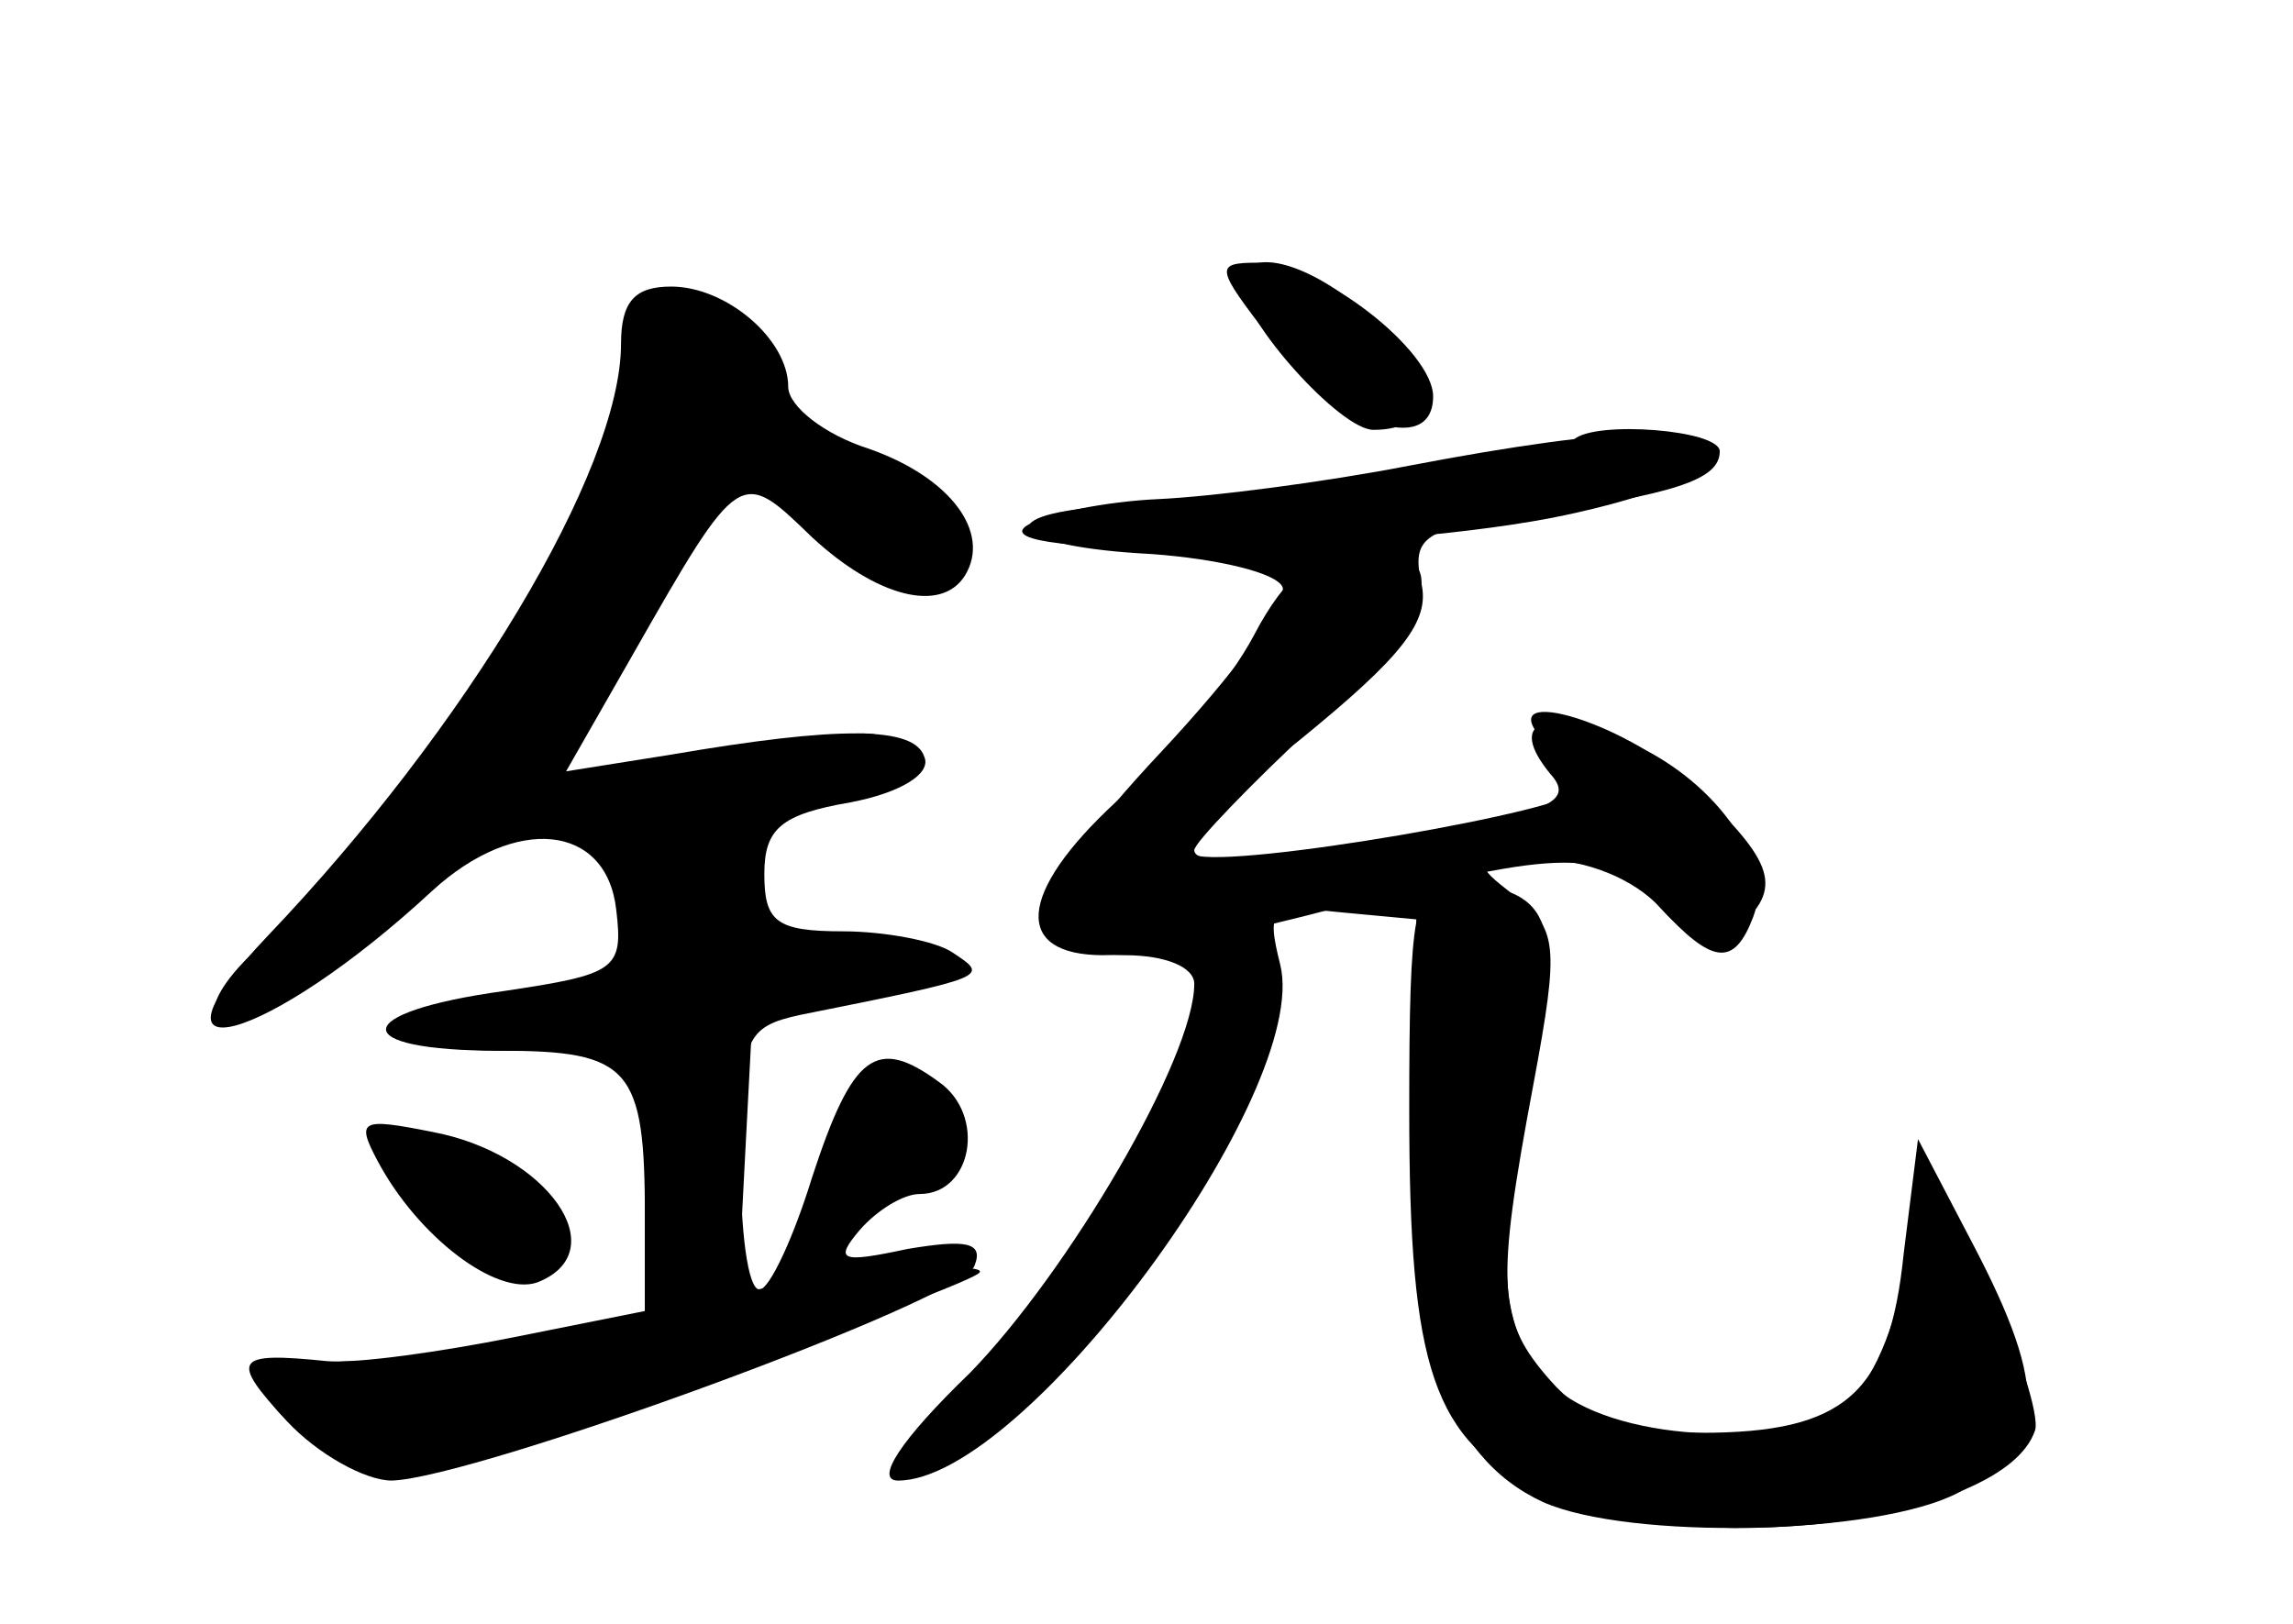<?xml version="1.0" standalone="no"?>
<!DOCTYPE svg PUBLIC "-//W3C//DTD SVG 20010904//EN"
 "http://www.w3.org/TR/2001/REC-SVG-20010904/DTD/svg10.dtd">
<svg version="1.0" xmlns="http://www.w3.org/2000/svg"
 width="96pt" height="68pt" viewBox="0 0 96 68"
 preserveAspectRatio="xMidYMid meet">
<g transform="translate(0,68) scale(0.1,-0.1)" fill="#000000" stroke="none">
<g id="part-0" class="char-part">
  <path d="M520 561 c0 -15 41 -61 55 -61 26 0 26 20 1 45 -24 24 -56 34 -56 16z"/>
  <path d="M260 536 c0 -53 -65 -161 -148 -248 -58 -61 0 -45 69 19 35 32 73 28
77 -8 3 -25 0 -27 -47 -34 -65 -9 -66 -25 -2 -25 55 0 61 -7 61 -70 l0 -39
-55 -11 c-30 -6 -65 -11 -78 -10 -39 4 -41 1 -17 -25 13 -14 33 -25 44 -25 35
1 240 76 244 90 4 10 -4 11 -28 7 -28 -6 -31 -5 -20 8 7 8 18 15 25 15 22 0
28 33 8 47 -26 19 -36 12 -53 -40 -8 -26 -18 -47 -22 -47 -5 0 -8 25 -8 55 0
50 2 55 25 60 80 16 79 16 64 26 -7 5 -29 9 -46 9 -28 0 -33 4 -33 24 0 19 7
25 36 30 21 4 34 12 31 19 -4 13 -36 13 -106 1 l-44 -7 28 49 c45 79 45 78 75
49 27 -25 54 -32 64 -16 11 18 -6 41 -40 53 -19 6 -34 18 -34 26 0 20 -26 42
-49 42 -15 0 -21 -6 -21 -24z"/>
  <path d="M659 496 c-4 -5 -143 -24 -196 -28 -51 -4 -39 -17 19 -20 28 -2 53
-8 55 -14 2 -6 -21 -37 -51 -69 -58 -62 -62 -85 -15 -85 17 0 29 -5 29 -12 0
-31 -53 -121 -94 -163 -29 -28 -40 -45 -30 -45 53 0 173 163 160 216 -6 24 -4
25 25 22 l32 -3 -2 -82 c-3 -94 14 -143 55 -162 36 -16 140 -14 174 4 37 19
38 43 6 104 l-23 44 -6 -48 c-6 -59 -25 -75 -85 -75 -33 0 -49 6 -63 22 -22
25 -23 39 -7 124 11 59 10 65 -8 79 -18 14 -17 14 12 15 18 0 38 -8 49 -20 14
-15 21 -17 32 -9 20 17 16 28 -18 60 -30 28 -88 44 -61 17 7 -7 12 -15 12 -19
0 -8 -144 -33 -160 -27 -7 2 13 24 44 48 43 35 55 50 51 66 -4 19 1 23 43 28
63 9 82 15 82 27 0 9 -52 13 -61 5z"/>
  <path d="M158 194 c17 -32 50 -57 67 -51 33 13 4 54 -44 63 -30 6 -32 5 -23
-12z"/>
</g>
<g id="part-1" class="char-part">
  <path d="M266 543 c-3 -8 -6 -23 -6 -33 0 -39 -92 -178 -147 -223 -13 -10 -23
-23 -23 -29 0 -12 44 14 81 48 36 34 86 33 95 -1 8 -33 4 -36 -51 -42 -65 -8
-66 -23 -1 -23 l56 0 0 -59 0 -58 -37 -7 c-21 -3 -57 -6 -80 -6 -49 0 -54 -12
-17 -37 22 -14 31 -15 58 -4 17 6 72 25 121 42 50 17 92 33 95 36 3 3 -19 3
-48 -1 l-53 -7 3 58 3 57 45 12 c43 11 44 11 18 19 -16 4 -34 5 -42 2 -9 -4
-15 4 -18 24 -4 26 -1 29 29 35 33 6 43 19 21 26 -7 3 -39 -2 -71 -10 -32 -8
-60 -12 -63 -10 -6 6 68 127 78 128 3 0 20 -11 36 -25 37 -31 54 -32 50 -3 -2
15 -16 29 -38 39 -19 9 -35 21 -35 25 -1 30 -50 52 -59 27z"/>
  <path d="M347 195 c-9 -19 -13 -35 -7 -35 18 0 63 47 56 58 -13 22 -32 12 -49
-23z"/>
  <path d="M170 180 c16 -30 49 -45 56 -25 9 21 -14 45 -43 45 -21 0 -22 -3 -13
-20z"/>
</g>
<g id="part-2" class="char-part">
  <path d="M532 538 c27 -35 68 -50 68 -24 0 19 -47 56 -73 56 -19 0 -18 -2 5
-32z"/>
  <path d="M590 485 c-36 -7 -83 -13 -105 -14 -22 -1 -47 -6 -55 -11 -22 -14
140 -12 219 3 36 7 66 18 69 25 5 15 -39 14 -128 -3z"/>
</g>
<g id="part-3" class="char-part">
  <path d="M525 414 c-10 -19 -36 -51 -58 -70 -41 -38 -43 -64 -5 -64 13 0 57 9
98 20 95 25 113 25 135 0 22 -24 31 -25 39 -4 9 23 -17 59 -54 74 -34 14 -49
8 -31 -14 10 -11 1 -16 -52 -25 -67 -12 -97 -14 -97 -7 0 3 23 27 52 54 52 50
57 72 15 72 -15 0 -29 -11 -42 -36z"/>
</g>
<g id="part-4" class="char-part">
  <path d="M590 215 c0 -109 10 -138 55 -160 62 -29 194 -13 207 26 2 6 -7 35
-21 63 l-25 51 -8 -45 c-4 -25 -15 -51 -25 -57 -27 -21 -100 -16 -123 7 -23
23 -25 51 -8 132 13 63 7 77 -34 78 -16 0 -18 -11 -18 -95z"/>
</g>
</g>
</svg>